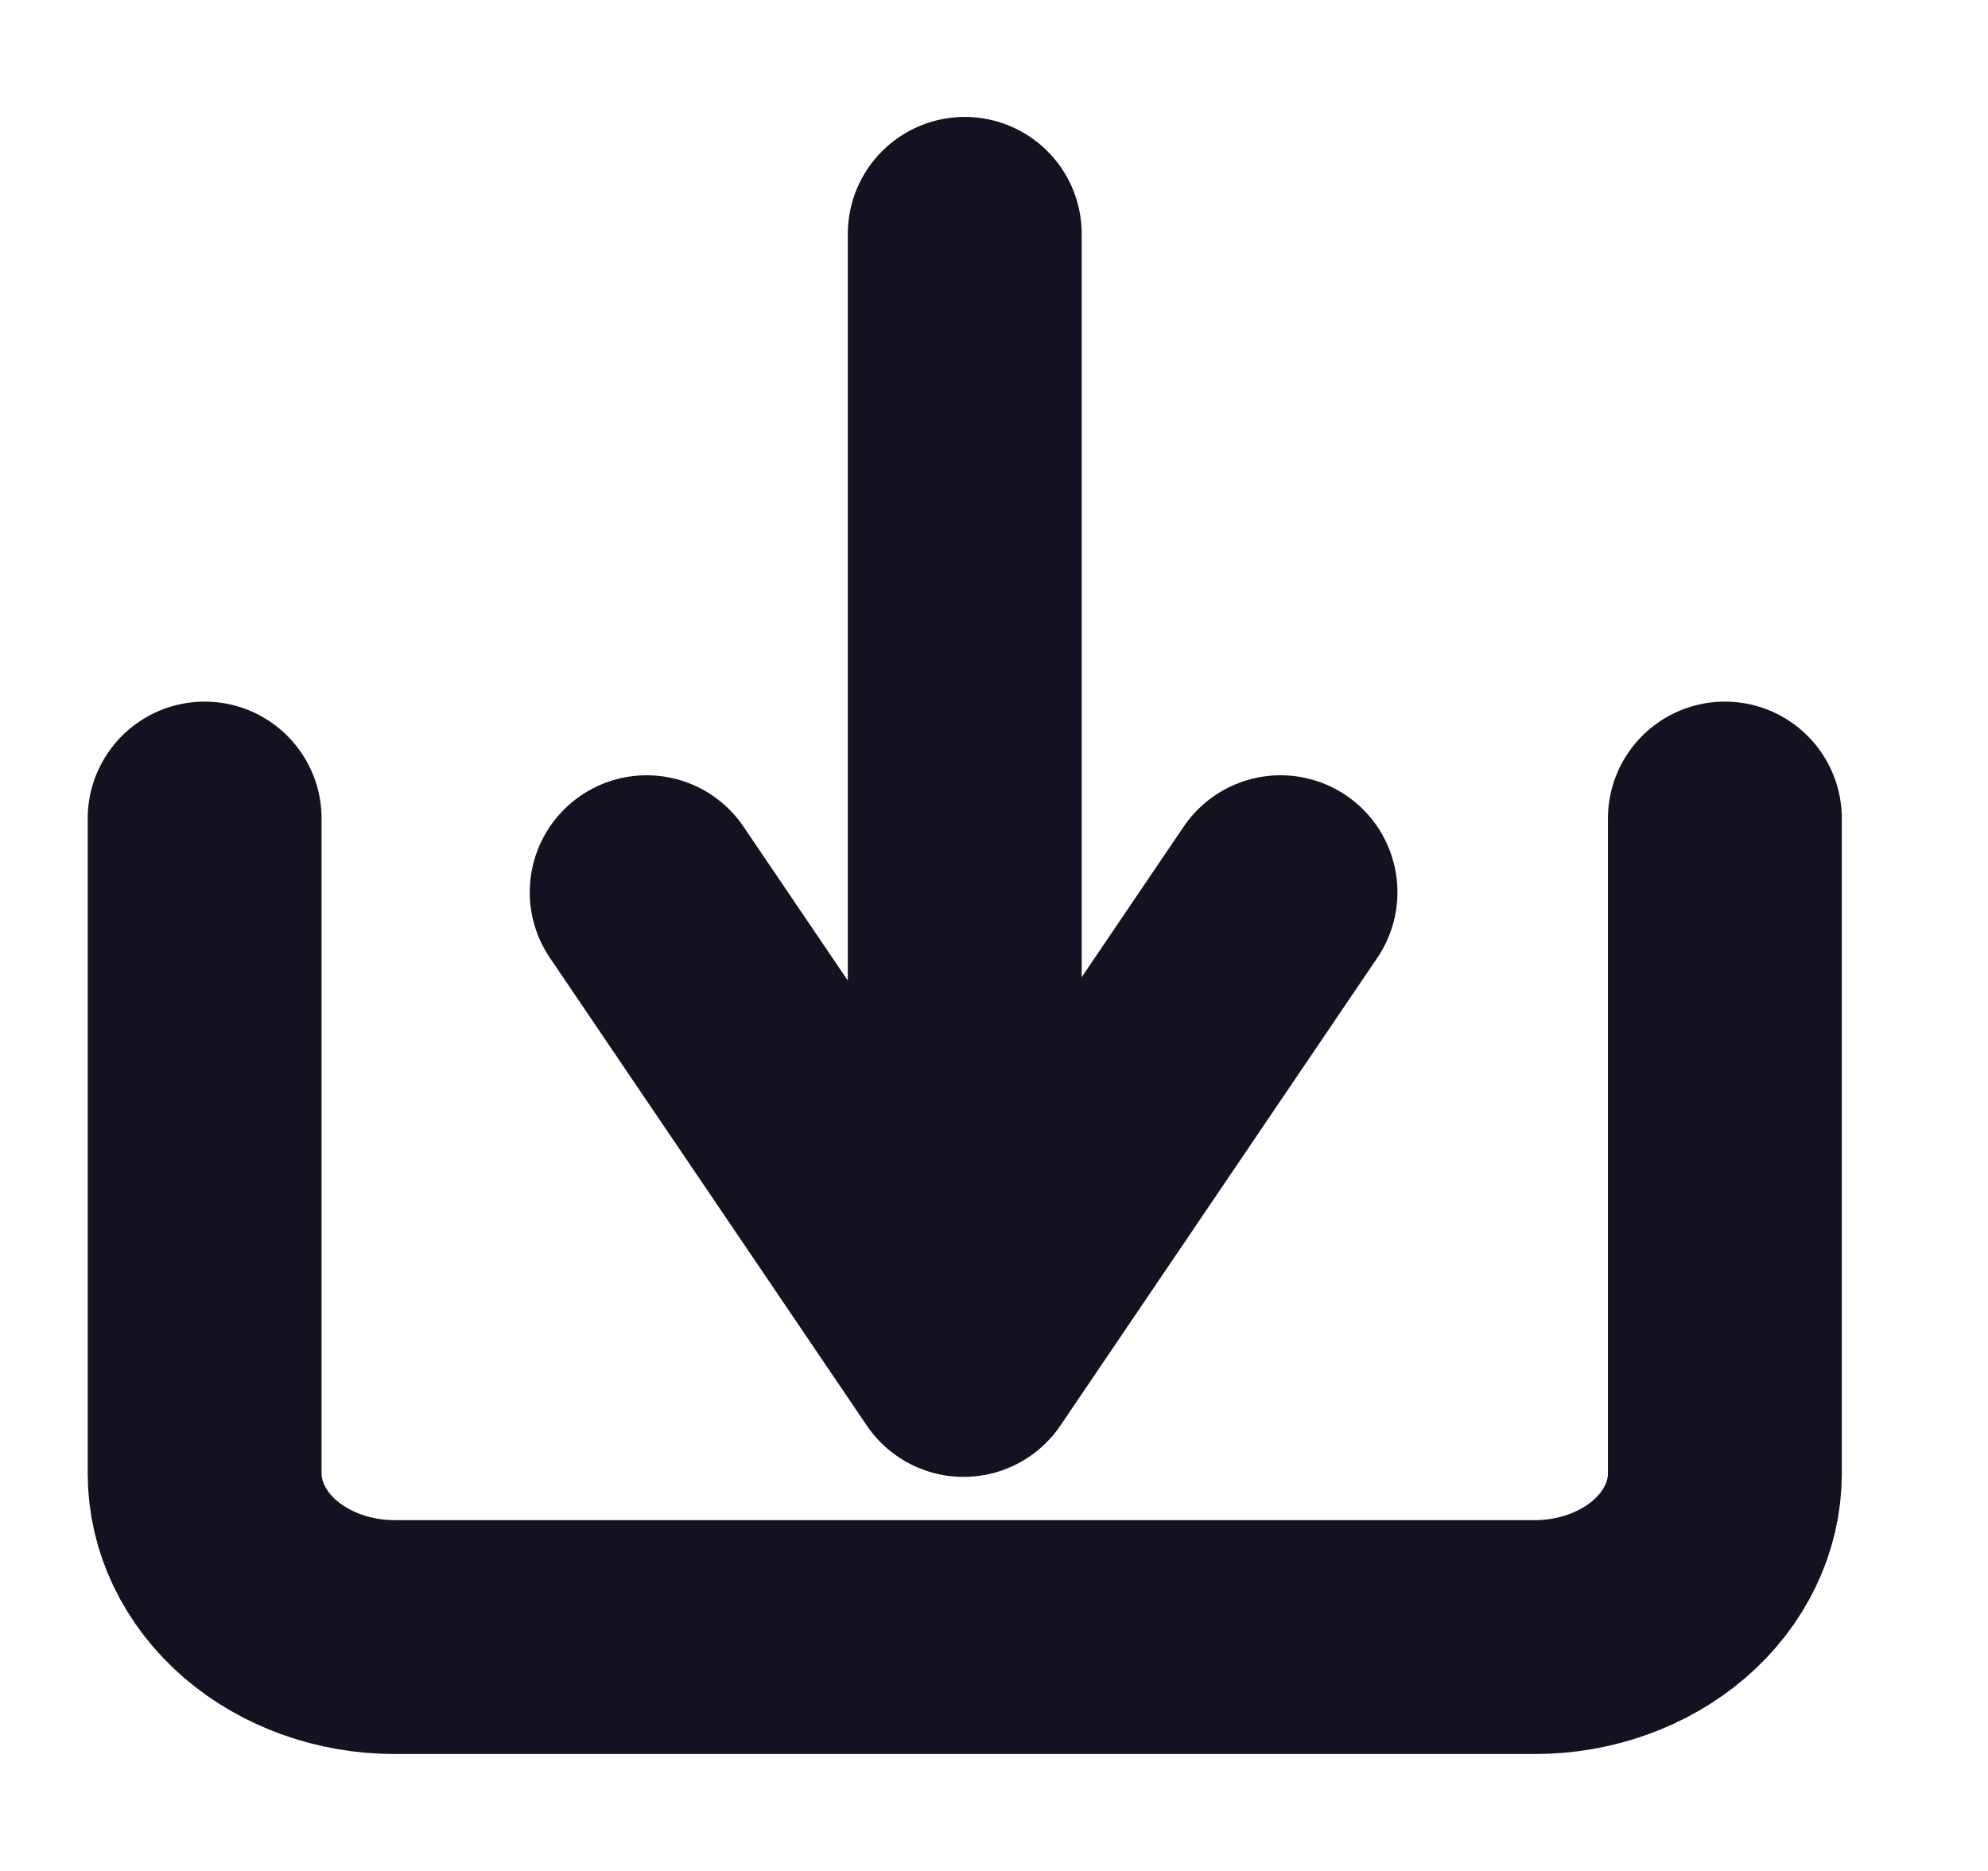 <svg width="17" height="16" viewBox="0 0 17 16" fill="none" xmlns="http://www.w3.org/2000/svg">
<g clip-path="url(#clip0_116_5)">
<path d="M1.75 7V12.6C1.75 12.971 1.921 13.327 2.226 13.59C2.531 13.852 2.944 14 3.375 14H13.125C13.556 14 13.969 13.852 14.274 13.59C14.579 13.327 14.75 12.971 14.75 12.6V7" stroke="#121221" stroke-width="2" stroke-linecap="round" stroke-linejoin="round"/>
<path d="M5.53 7.63L8.24 11.63L10.95 7.63" stroke="#121221" stroke-width="2" stroke-linecap="round" stroke-linejoin="round"/>
<path d="M8.25 11L8.25 2" stroke="#121221" stroke-width="2" stroke-linecap="round" stroke-linejoin="round"/>
</g>
<defs>
<clipPath id="clip0_116_5">
<rect width="16.259" height="15.785" fill="white" transform="translate(16.259 15.785) rotate(-180)"/>
</clipPath>
</defs>
</svg>
